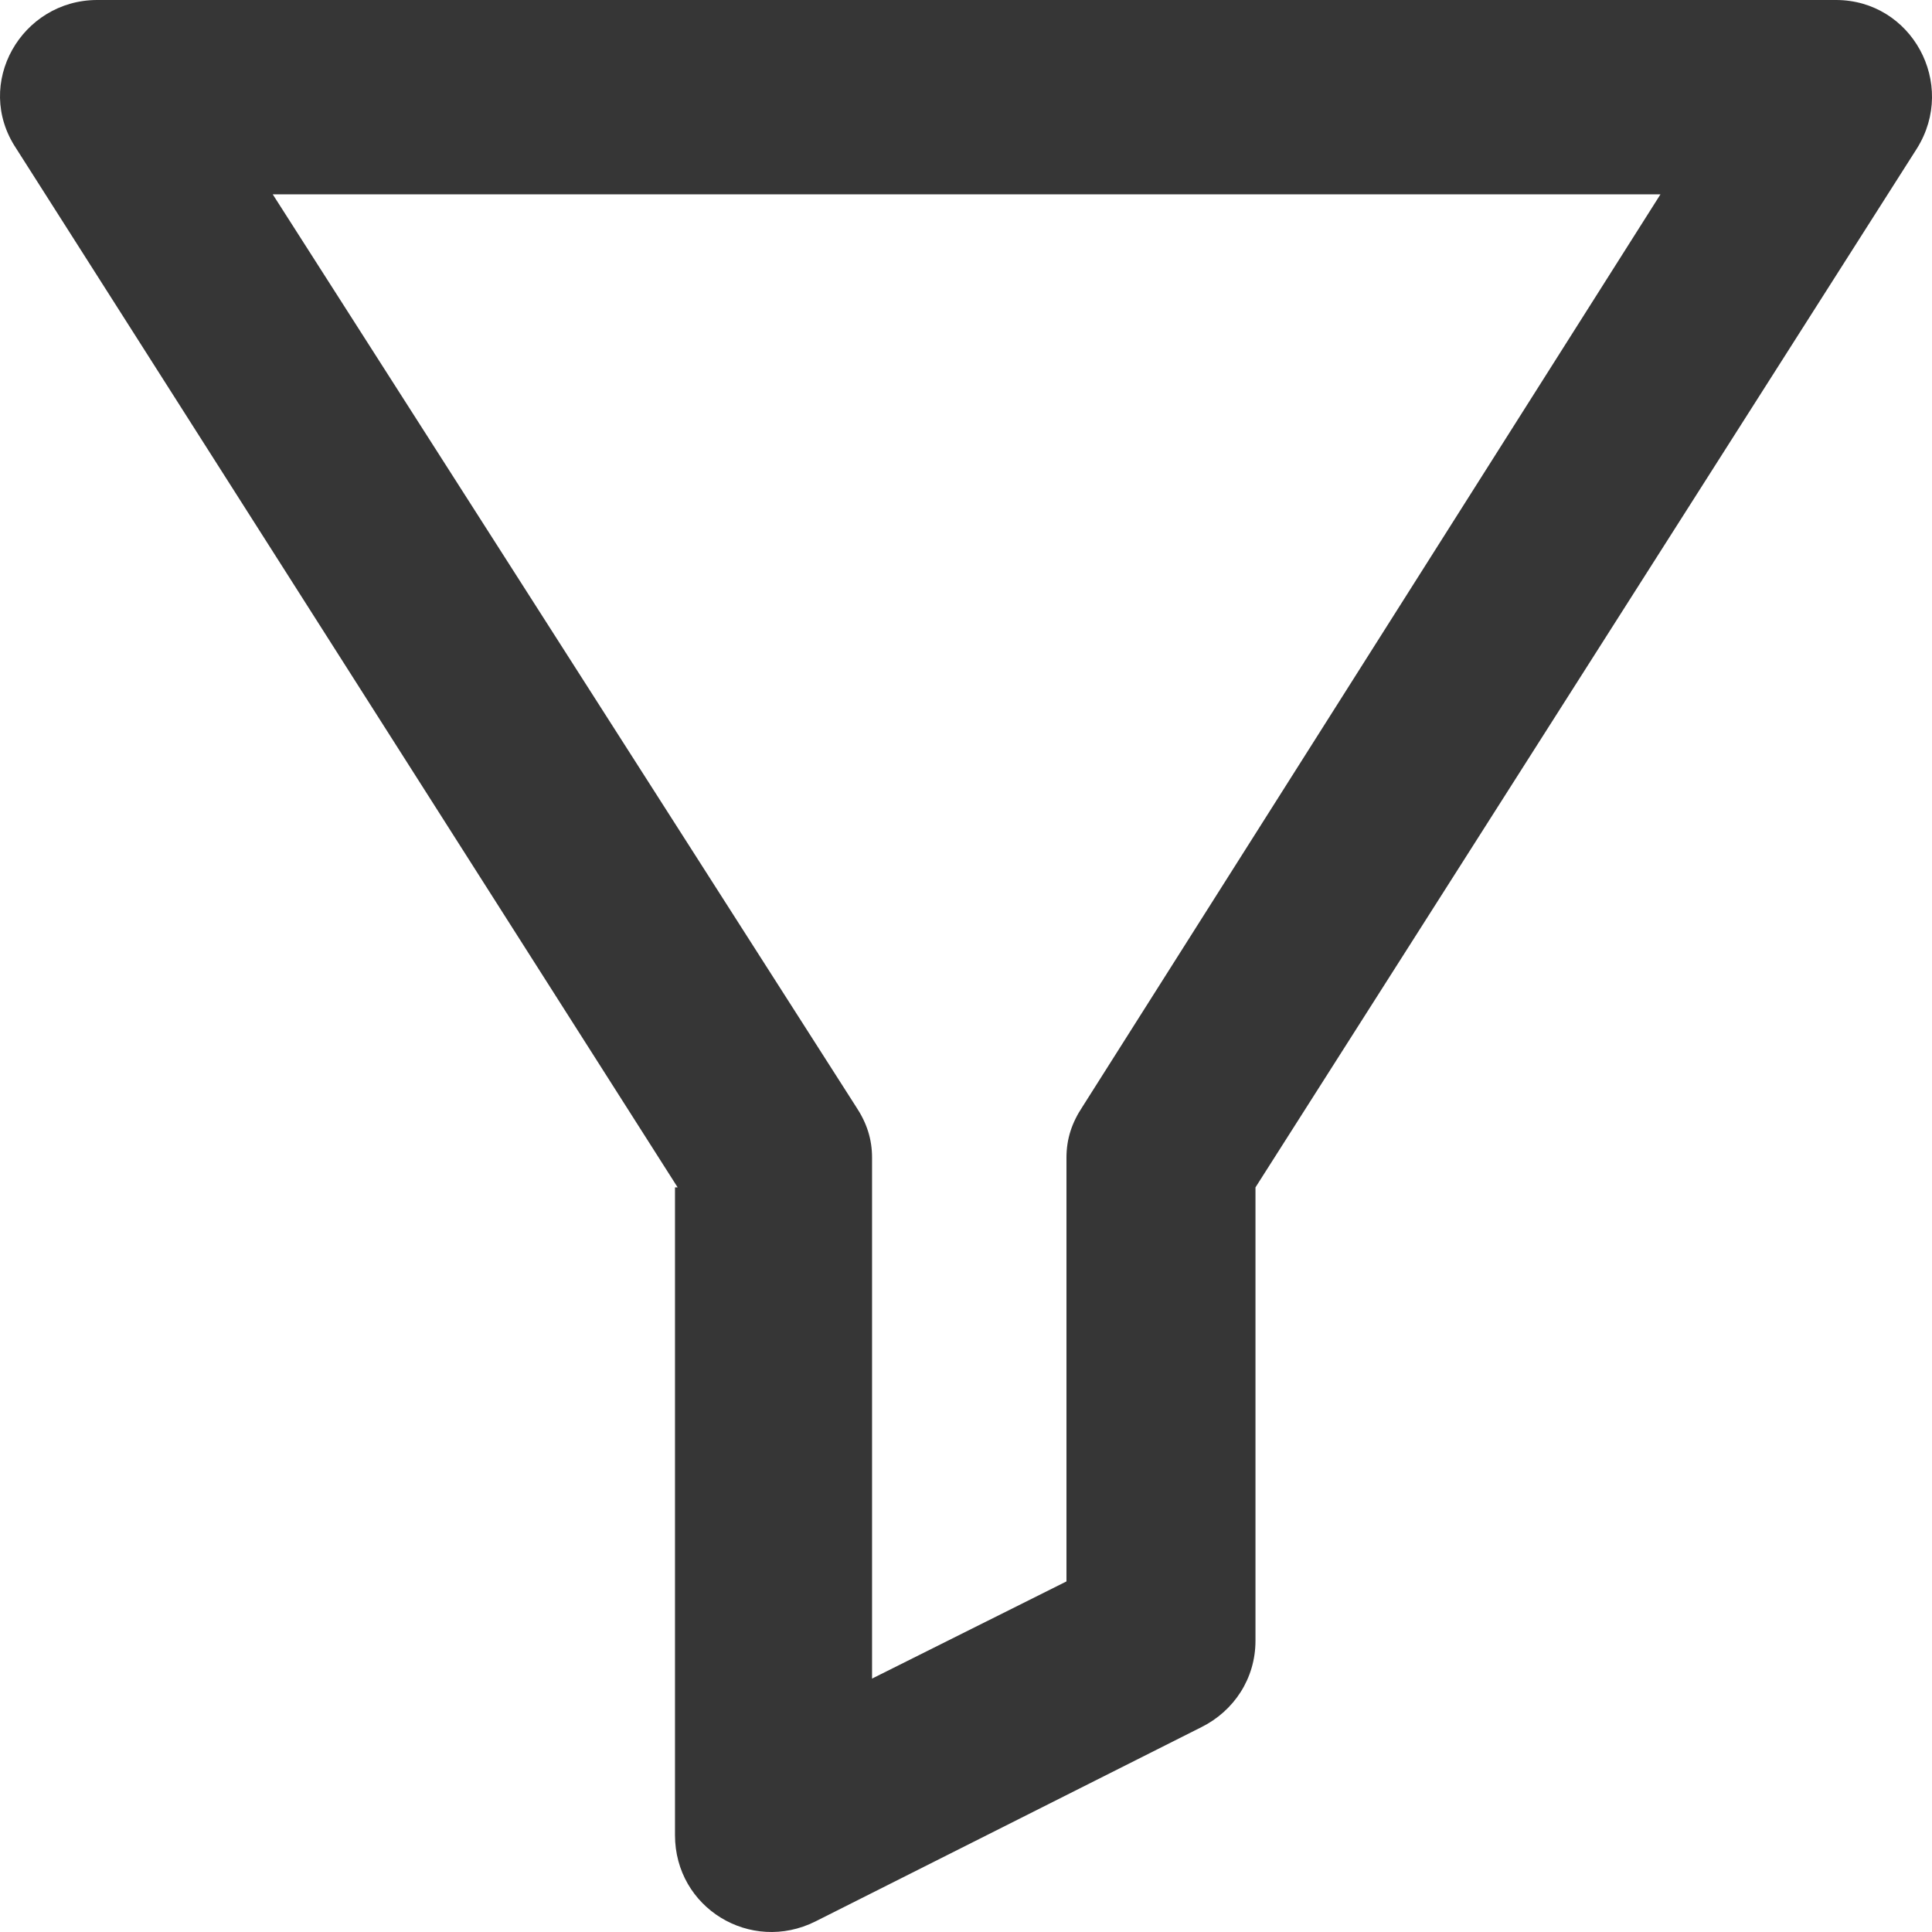 <svg width="24" height="24" viewBox="0 0 24 24" fill="none" xmlns="http://www.w3.org/2000/svg">
<path d="M8.418 14.75L0.201 1.844C-0.335 1.039 0.269 0 1.208 0H22.807C23.746 0 24.316 1.039 23.813 1.844L15.596 14.75V20.382C15.596 20.852 15.328 21.254 14.925 21.455L10.129 23.869C9.324 24.271 8.385 23.701 8.385 22.796V14.75H8.418ZM3.388 2.414L10.632 13.745C10.766 13.946 10.833 14.147 10.833 14.382V20.852L13.248 19.645V14.382C13.248 14.147 13.315 13.946 13.449 13.745L20.627 2.414H3.388Z" fill="#363636"/>
</svg>
